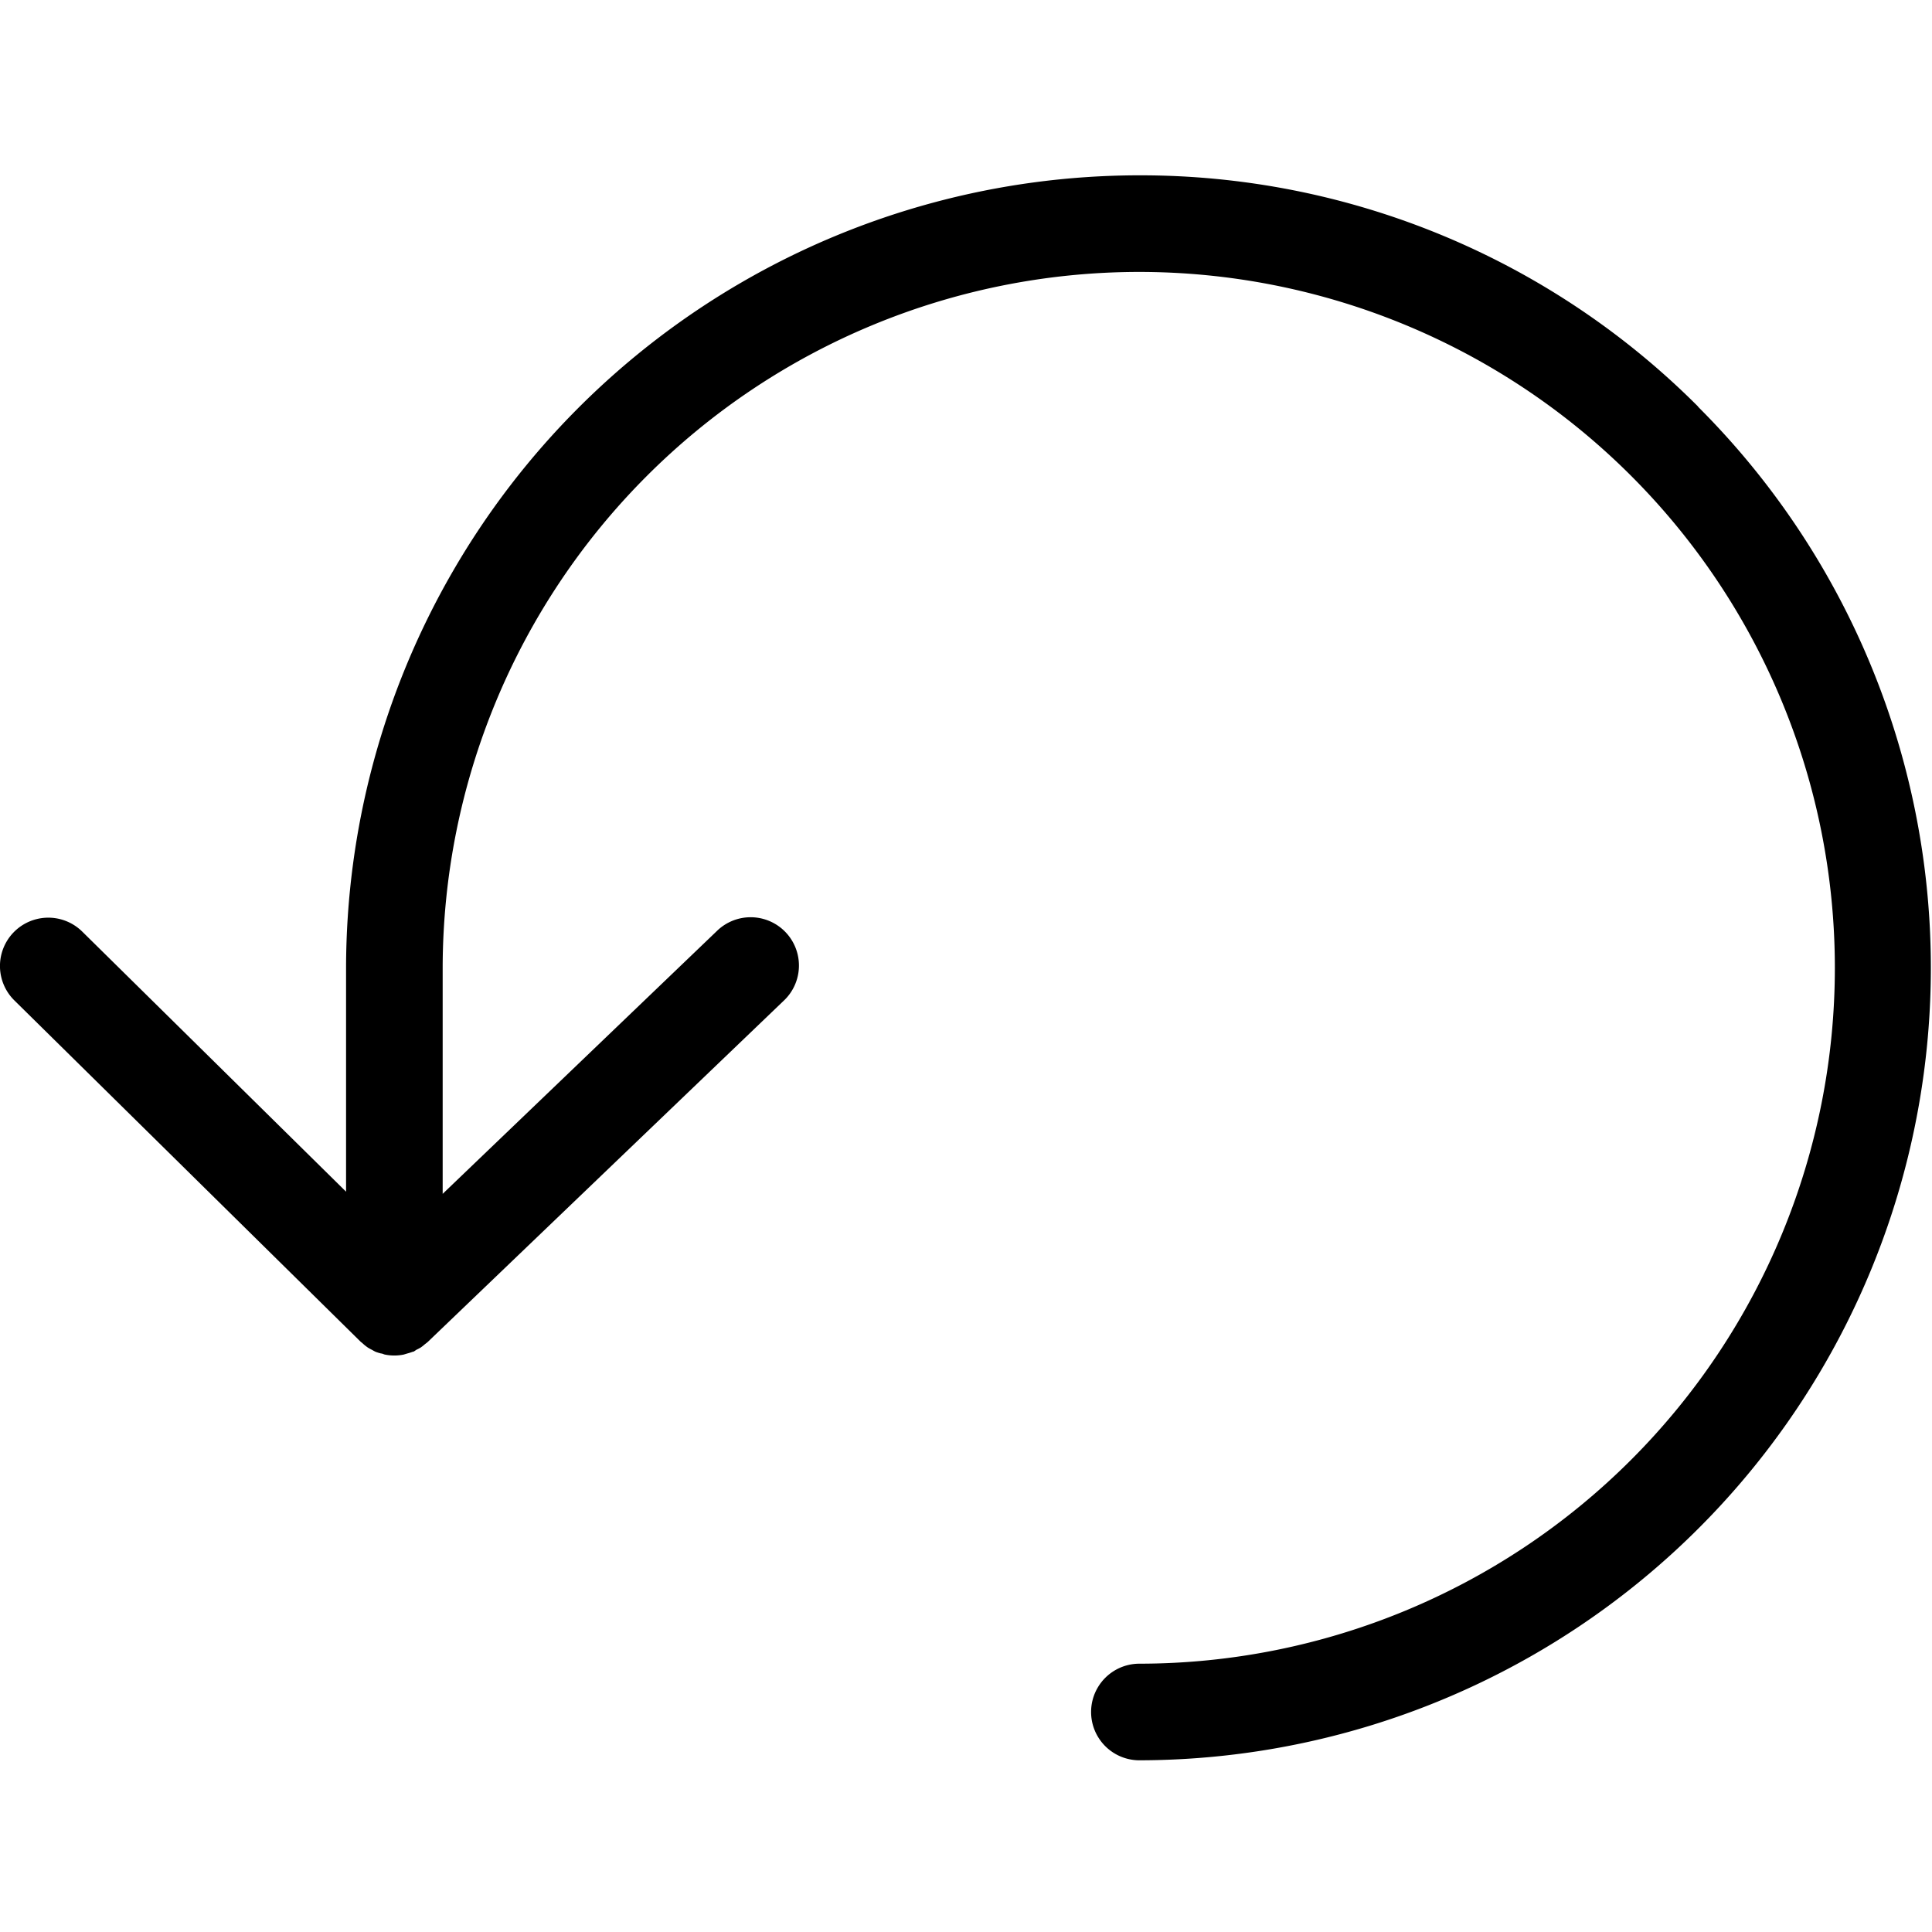 <svg data-name="e2469b4c-87ba-4496-8f1f-a499e5f8c3f1" xmlns="http://www.w3.org/2000/svg" width="160" height="160" viewBox="0 0 160 160"><path d="M140.64 33.68a65.2 65.2 0 0 0-46.35-19.16h-.09a65.72 65.72 0 0 0-65.54 65.63v18.54L6.81 77.15a4 4 0 1 0-5.62 5.7l28.66 28.25c.06.06.13.1.19.16a4 4 0 0 0 .41.33 3.89 3.89 0 0 0 .34.19c.11.06.22.13.34.18a4 4 0 0 0 .43.13c.11 0 .21.07.32.09a3.89 3.89 0 0 0 1.55 0l.3-.09a4 4 0 0 0 .44-.14c.11 0 .22-.11.32-.17a3.91 3.91 0 0 0 .36-.19 4 4 0 0 0 .34-.27c.08-.06.16-.12.24-.19l29.46-28.24a4 4 0 1 0-5.54-5.77L36.66 98.87V80.15a57.71 57.71 0 0 1 57.55-57.63h.08a57.63 57.63 0 0 1 .07 115.26 4 4 0 0 0 0 8 65.63 65.63 0 0 0 46.26-112.1z"/></svg>